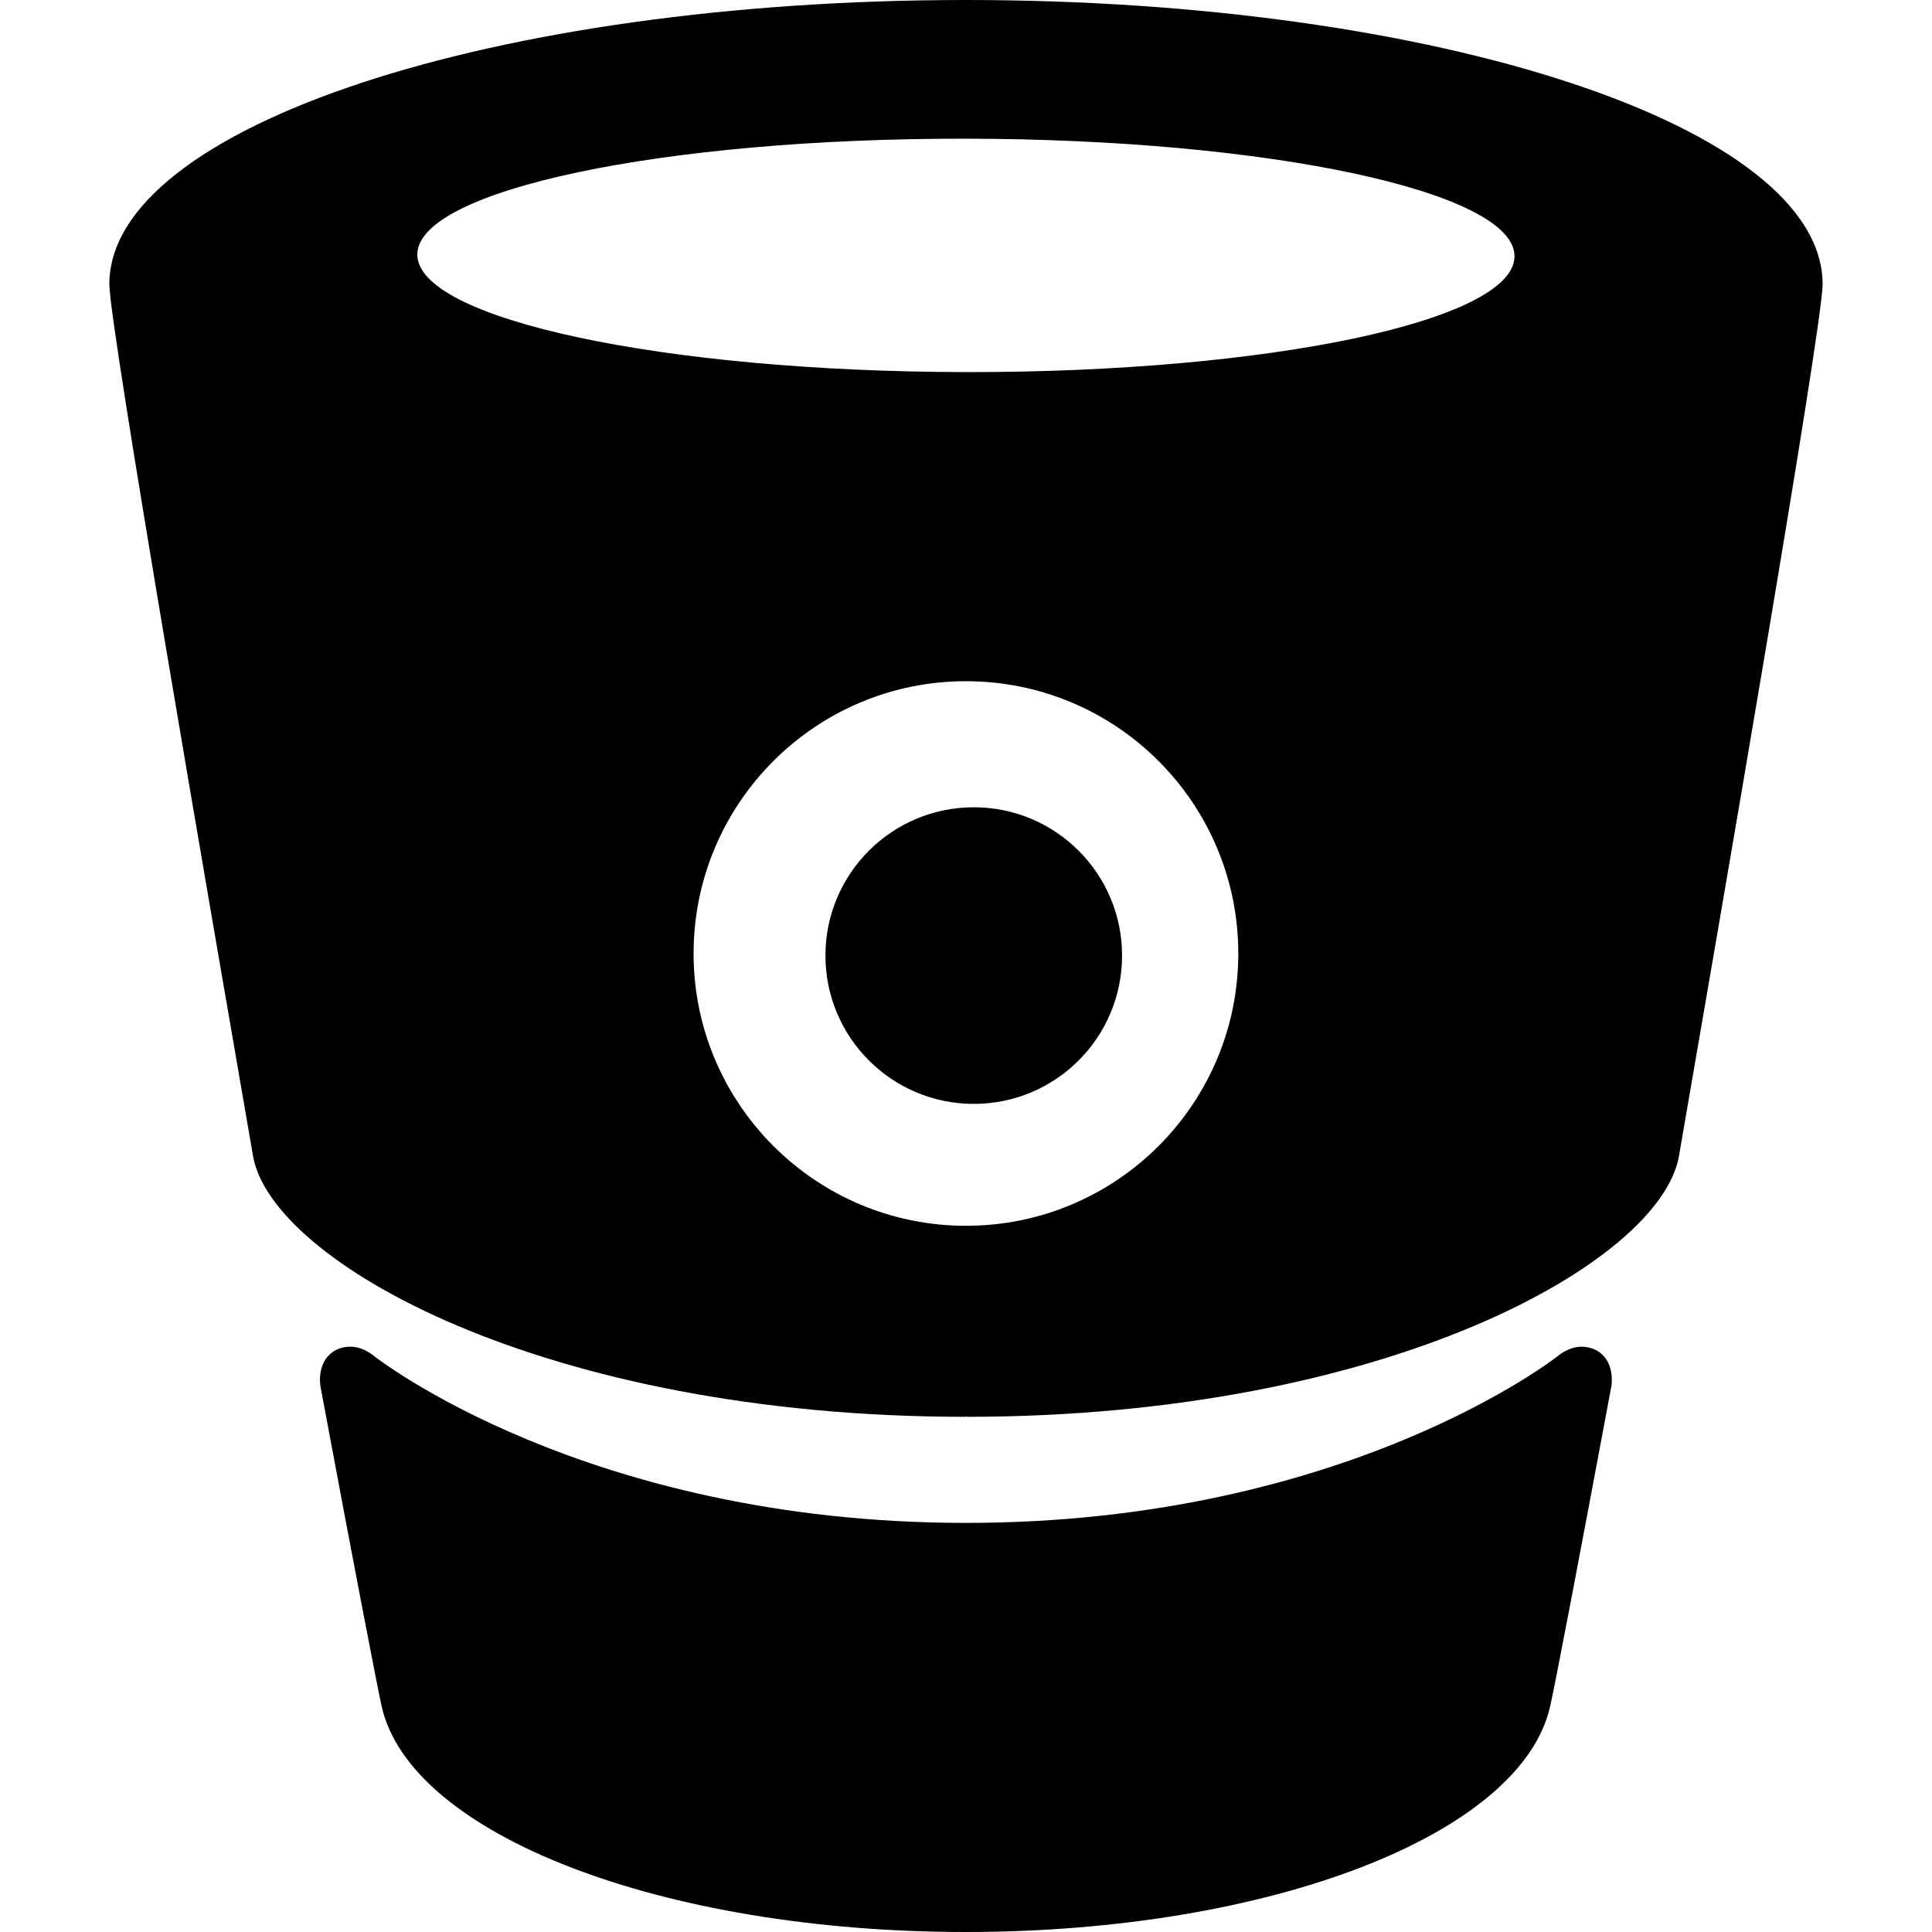 <!-- Generated by IcoMoon.io -->
<svg version="1.1" xmlns="http://www.w3.org/2000/svg" width="32" height="32" viewBox="0 0 32 32">
<title>bitbucket</title>
<path d="M15.999 0v0c-7.811 0-14.188 2.1-14.188 4.708 0 0.688 1.704 10.532 2.38 14.439 0.303 1.751 4.827 4.32 11.805 4.32l0.008-0.023v0.023c6.977 0 11.503-2.569 11.805-4.32 0.675-3.907 2.379-13.751 2.379-14.439 0.001-2.608-6.377-4.708-14.189-4.708v0zM15.999 20.303c-2.489 0-4.511-2.020-4.511-4.509s2.021-4.511 4.511-4.511c2.492 0 4.511 2.020 4.511 4.511s-2.020 4.509-4.511 4.509zM15.996 6.163c-5.019-0.007-9.084-0.879-9.084-1.947s4.071-1.927 9.089-1.919c5.020 0.007 9.084 0.879 9.084 1.947s-4.071 1.927-9.089 1.919zM26.196 22.305c-0.216 0-0.389 0.152-0.389 0.152s-3.493 2.767-9.808 2.767-9.808-2.767-9.808-2.767-0.173-0.152-0.389-0.152c-0.257 0-0.503 0.173-0.503 0.555 0 0.041 0.005 0.081 0.012 0.12 0.541 2.903 0.939 4.961 1.009 5.276 0.472 2.133 4.649 3.744 9.677 3.744v0h0.001c5.029 0 9.207-1.611 9.679-3.745 0.072-0.313 0.467-2.373 1.009-5.276 0.008-0.039 0.011-0.079 0.011-0.12-0.001-0.381-0.244-0.553-0.501-0.553zM18.585 15.827c0 1.357-1.099 2.457-2.456 2.457s-2.457-1.1-2.457-2.457c0-1.356 1.1-2.456 2.457-2.456s2.456 1.1 2.456 2.456z"></path>
</svg>
